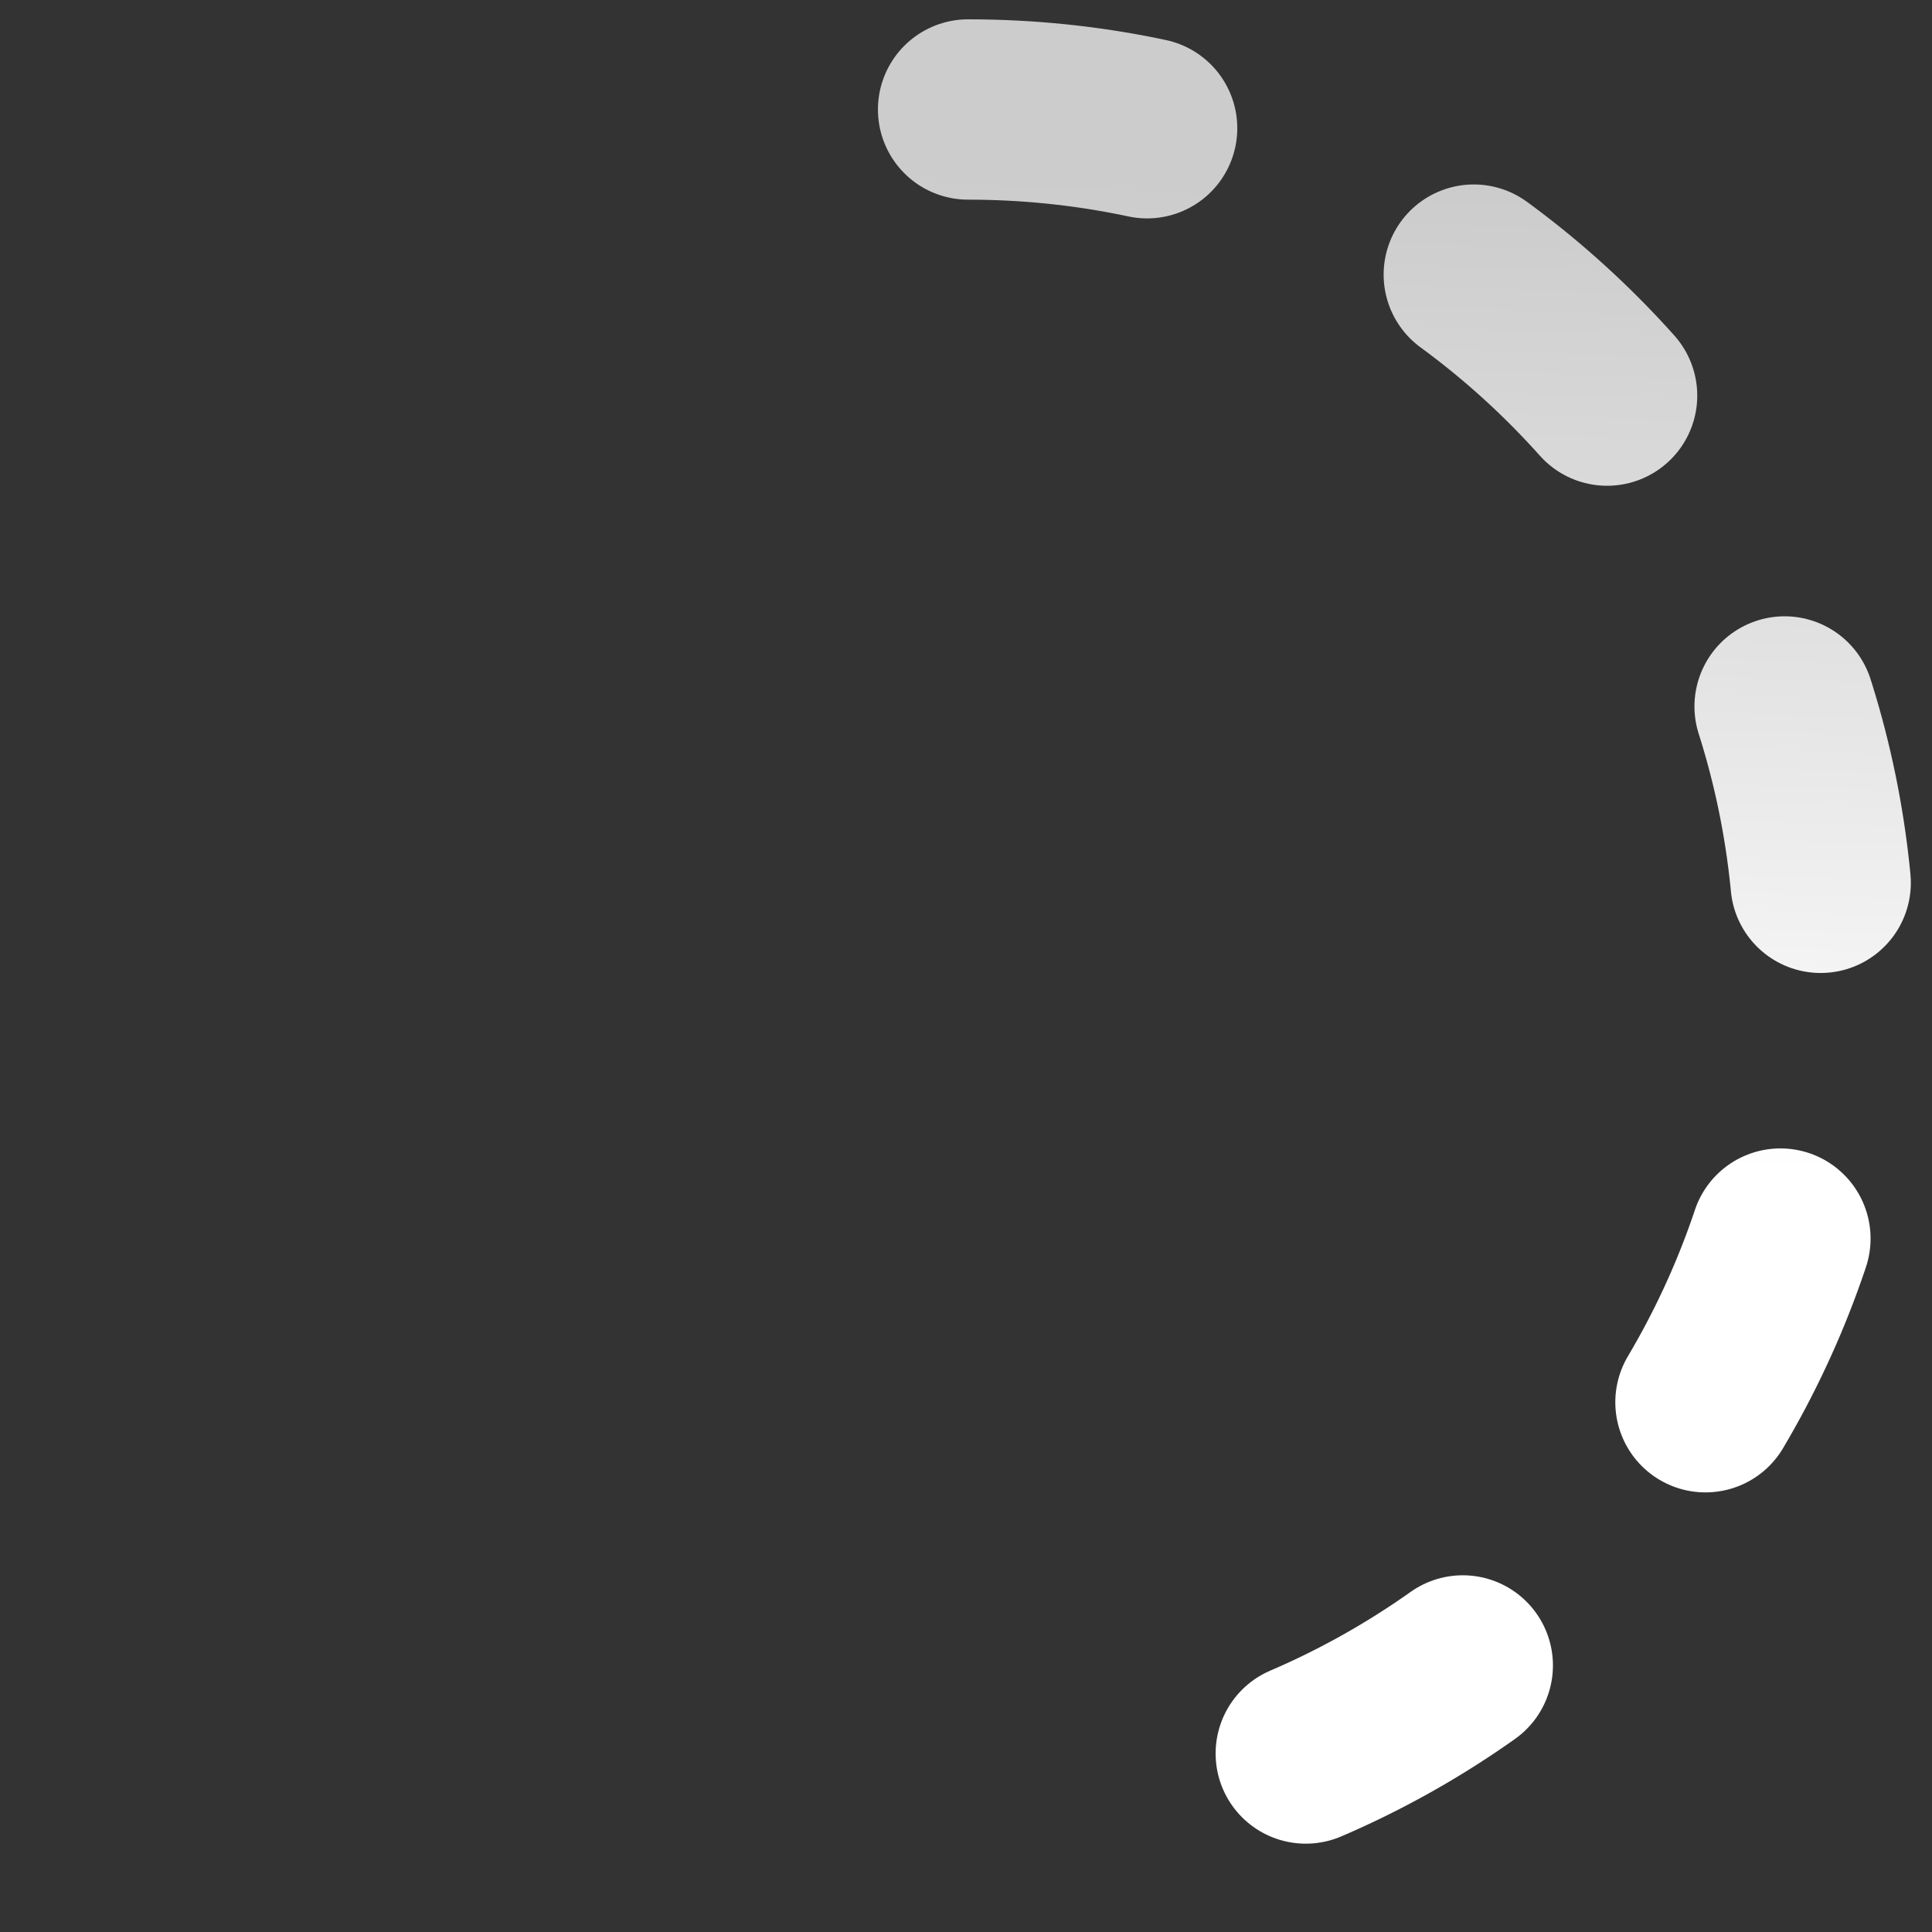 <?xml version="1.0" encoding="UTF-8" standalone="no"?>
<svg
   width="100%"
   height="100%"
   viewBox="0 0 100 100"
   xml:space="preserve"
   version="1.1"
   id="svg22"
   sodipodi:docname="Downloading Loop White Animated Loop Gradient💧 copy.svg"
   inkscape:version="1.3-beta (cedbd6c, 2023-05-28)"
   xmlns:inkscape="http://www.inkscape.org/namespaces/inkscape"
   xmlns:sodipodi="http://sodipodi.sourceforge.net/DTD/sodipodi-0.dtd"
   xmlns="http://www.w3.org/2000/svg"
   xmlns:svg="http://www.w3.org/2000/svg"><rect x="0" y="0" width="100" height="100" fill="#333333" stroke="none"/><sodipodi:namedview
   id="namedview22"
   pagecolor="#505050"
   bordercolor="#ffffff"
   borderopacity="1"
   inkscape:showpageshadow="0"
   inkscape:pageopacity="0"
   inkscape:pagecheckerboard="1"
   inkscape:deskcolor="#505050"
   inkscape:zoom="2.663091"
   inkscape:cx="17.273161"
   inkscape:cy="-13.89363"
   inkscape:current-layer="g21" />&#10;<defs
   id="defs18">&#10;<linearGradient
   gradientTransform="matrix(1.056,0,0,1.056,-2.167,-2.167)"
   gradientUnits="userSpaceOnUse"
   id="LinearGradient"
   x1="19"
   x2="1"
   y1="1"
   y2="19">&#10;<stop
   offset="0"
   stop-color="#ffa269"
   id="stop1" />&#10;<stop
   offset="1"
   stop-color="#f93f3f"
   id="stop2" />&#10;</linearGradient>&#10;<linearGradient
   gradientTransform="matrix(0.95,0,0,0.95,1.014,1)"
   gradientUnits="userSpaceOnUse"
   id="LinearGradientDottedCurve"
   x1="11.258"
   x2="11.908"
   y1="17.484"
   y2="0.837">&#10;<stop
   offset="0"
   stop-color="#ffffff"
   id="stop3" />&#10;<stop
   offset="0.324"
   stop-color="#ffffff"
   id="stop4" />&#10;<stop
   offset="0.738"
   stop-color="#dedede"
   id="stop5" />&#10;<stop
   offset="1"
   stop-color="#cccccc"
   id="stop6" />&#10;</linearGradient>&#10;<linearGradient
   gradientTransform="matrix(0.95,0,0,0.95,1.014,1)"
   gradientUnits="userSpaceOnUse"
   id="LinearGradientLeftCurve"
   x1="17.721"
   x2="7.62"
   y1="18.568"
   y2="0.923">&#10;<stop
   offset="0"
   stop-color="#ffffff"
   id="stop7" />&#10;<stop
   offset="0.27"
   stop-color="#ffffff"
   id="stop8" />&#10;<stop
   offset="0.855"
   stop-color="#dedede"
   id="stop9" />&#10;<stop
   offset="1"
   stop-color="#cccccc"
   id="stop10" />&#10;</linearGradient>&#10;<linearGradient
   gradientTransform="matrix(0.95,0,0,0.95,1.014,1)"
   gradientUnits="userSpaceOnUse"
   id="LinearGradientArrowLine"
   x1="7.834"
   x2="11.085"
   y1="9.617"
   y2="9.642">&#10;<stop
   offset="0"
   stop-color="#ffffff"
   id="stop11" />&#10;<stop
   offset="0.324"
   stop-color="#ffffff"
   id="stop12" />&#10;<stop
   offset="0.738"
   stop-color="#dedede"
   id="stop13" />&#10;<stop
   offset="1"
   stop-color="#cccccc"
   id="stop14" />&#10;</linearGradient>&#10;<linearGradient
   gradientTransform="matrix(0.95,0,0,0.95,1.014,1)"
   gradientUnits="userSpaceOnUse"
   id="LinearGradientArrowPoint"
   x1="5.274"
   x2="12.449"
   y1="11.235"
   y2="11.714">&#10;<stop
   offset="0"
   stop-color="#ffffff"
   id="stop15" />&#10;<stop
   offset="0.271"
   stop-color="#ffffff"
   id="stop16" />&#10;<stop
   offset="0.693"
   stop-color="#dedede"
   id="stop17" />&#10;<stop
   offset="1"
   stop-color="#cccccc"
   id="stop18" />&#10;</linearGradient>&#10;</defs>&#10;<g
   opacity="1"
   layerName="downloading"
   id="g22"
   transform="matrix(4.667,0,0,4.667,1.105,1)">&#10;<path
   d="M 1,10.5 C 1,5.253 5.253,1 10.5,1 15.747,1 20,5.253 20,10.5 20,15.747 15.747,20 10.5,20 5.253,20 1,15.747 1,10.5 Z"
   fill="url(#LinearGradient)"
   fill-opacity="0"
   id="Circle"
   inkscape:label="Fiill-Circle"
   style="display:inline;fill:url(#LinearGradient)">&#10;<animate
   fill="freeze"
   attributeName="fill-opacity"
   begin=".3s"
   dur="5s"
   values="0.025;1;0.025"
   repeatCount="indefinite" />&#10;</path>&#10;&#10;<g
   opacity="1"
   layerName="arrow"
   fill="none"
   stroke-linecap="round"
   stroke-width="2"
   id="g21">&#10;<path
   d="M 10.5,1 C 15.747,1 20,5.253 20,10.5 20,15.747 15.747,20 10.5,20"
   opacity="1"
   stroke="url(#LinearGradientDottedCurve)"
   stroke-dasharray="2, 4"
   stroke-dashoffset="6"
   stroke-linejoin="miter"
   layerName="DottedCurve"
   id="Dotted-Circle"
   inkscape:label="Dotted-Circle"
   style="stroke:url(#LinearGradientDottedCurve)">&#10;<animate
   attributeName="stroke-dashoffset"
   dur="0.6s"
   repeatCount="indefinite"
   values="6;0" />&#10;</path>&#10;&#10;<path
   d="M 10.5,20 C 5.253,20 1,15.747 1,10.5 1,5.253 5.253,1 10.5,1"
   opacity="1"
   stroke="url(#LinearGradientLeftCurve)"
   stroke-dasharray="30"
   stroke-dashoffset="30"
   stroke-linejoin="miter"
   layerName="LeftCurve"
   id="path19"
   inkscape:label="circle-left"
   style="stroke:url(#LinearGradientLeftCurve)">&#10;<animate
   fill="freeze"
   attributeName="stroke-dashoffset"
   begin="0.1s"
   dur="0.3s"
   values="30;0" />&#10;</path>&#10;&#10;<path
   d="M 10.5,6.014 V 14.986"
   opacity="1"
   stroke="url(#LinearGradientArrowLine)"
   stroke-dasharray="10"
   stroke-dashoffset="10"
   stroke-linejoin="miter"
   layerName="ArrowLine"
   id="path20"
   inkscape:label="Arrow-tail"
   style="stroke:url(#LinearGradientArrowLine)">&#10;<animate
   fill="freeze"
   attributeName="stroke-dashoffset"
   begin="0.6s"
   dur="0.3s"
   values="10;0" />&#10;</path>&#10;&#10;<path
   d="m 10.5,14.986 3.694,-3.694 M 10.5,14.986 6.806,11.292"
   opacity="1"
   stroke="url(#LinearGradientArrowPoint)"
   stroke-dasharray="6"
   stroke-dashoffset="6"
   stroke-linejoin="miter"
   layerName="ArrowPoint"
   id="Arrow-head"
   inkscape:label="Arrow-head"
   style="stroke:url(#LinearGradientArrowPoint)"><animate
   fill="freeze"
   attributeName="stroke-dashoffset"
   begin="0.9s"
   dur="0.3s"
   values="6;0" />&#10;</path>&#10;</g>&#10;</g>&#10;</svg>

